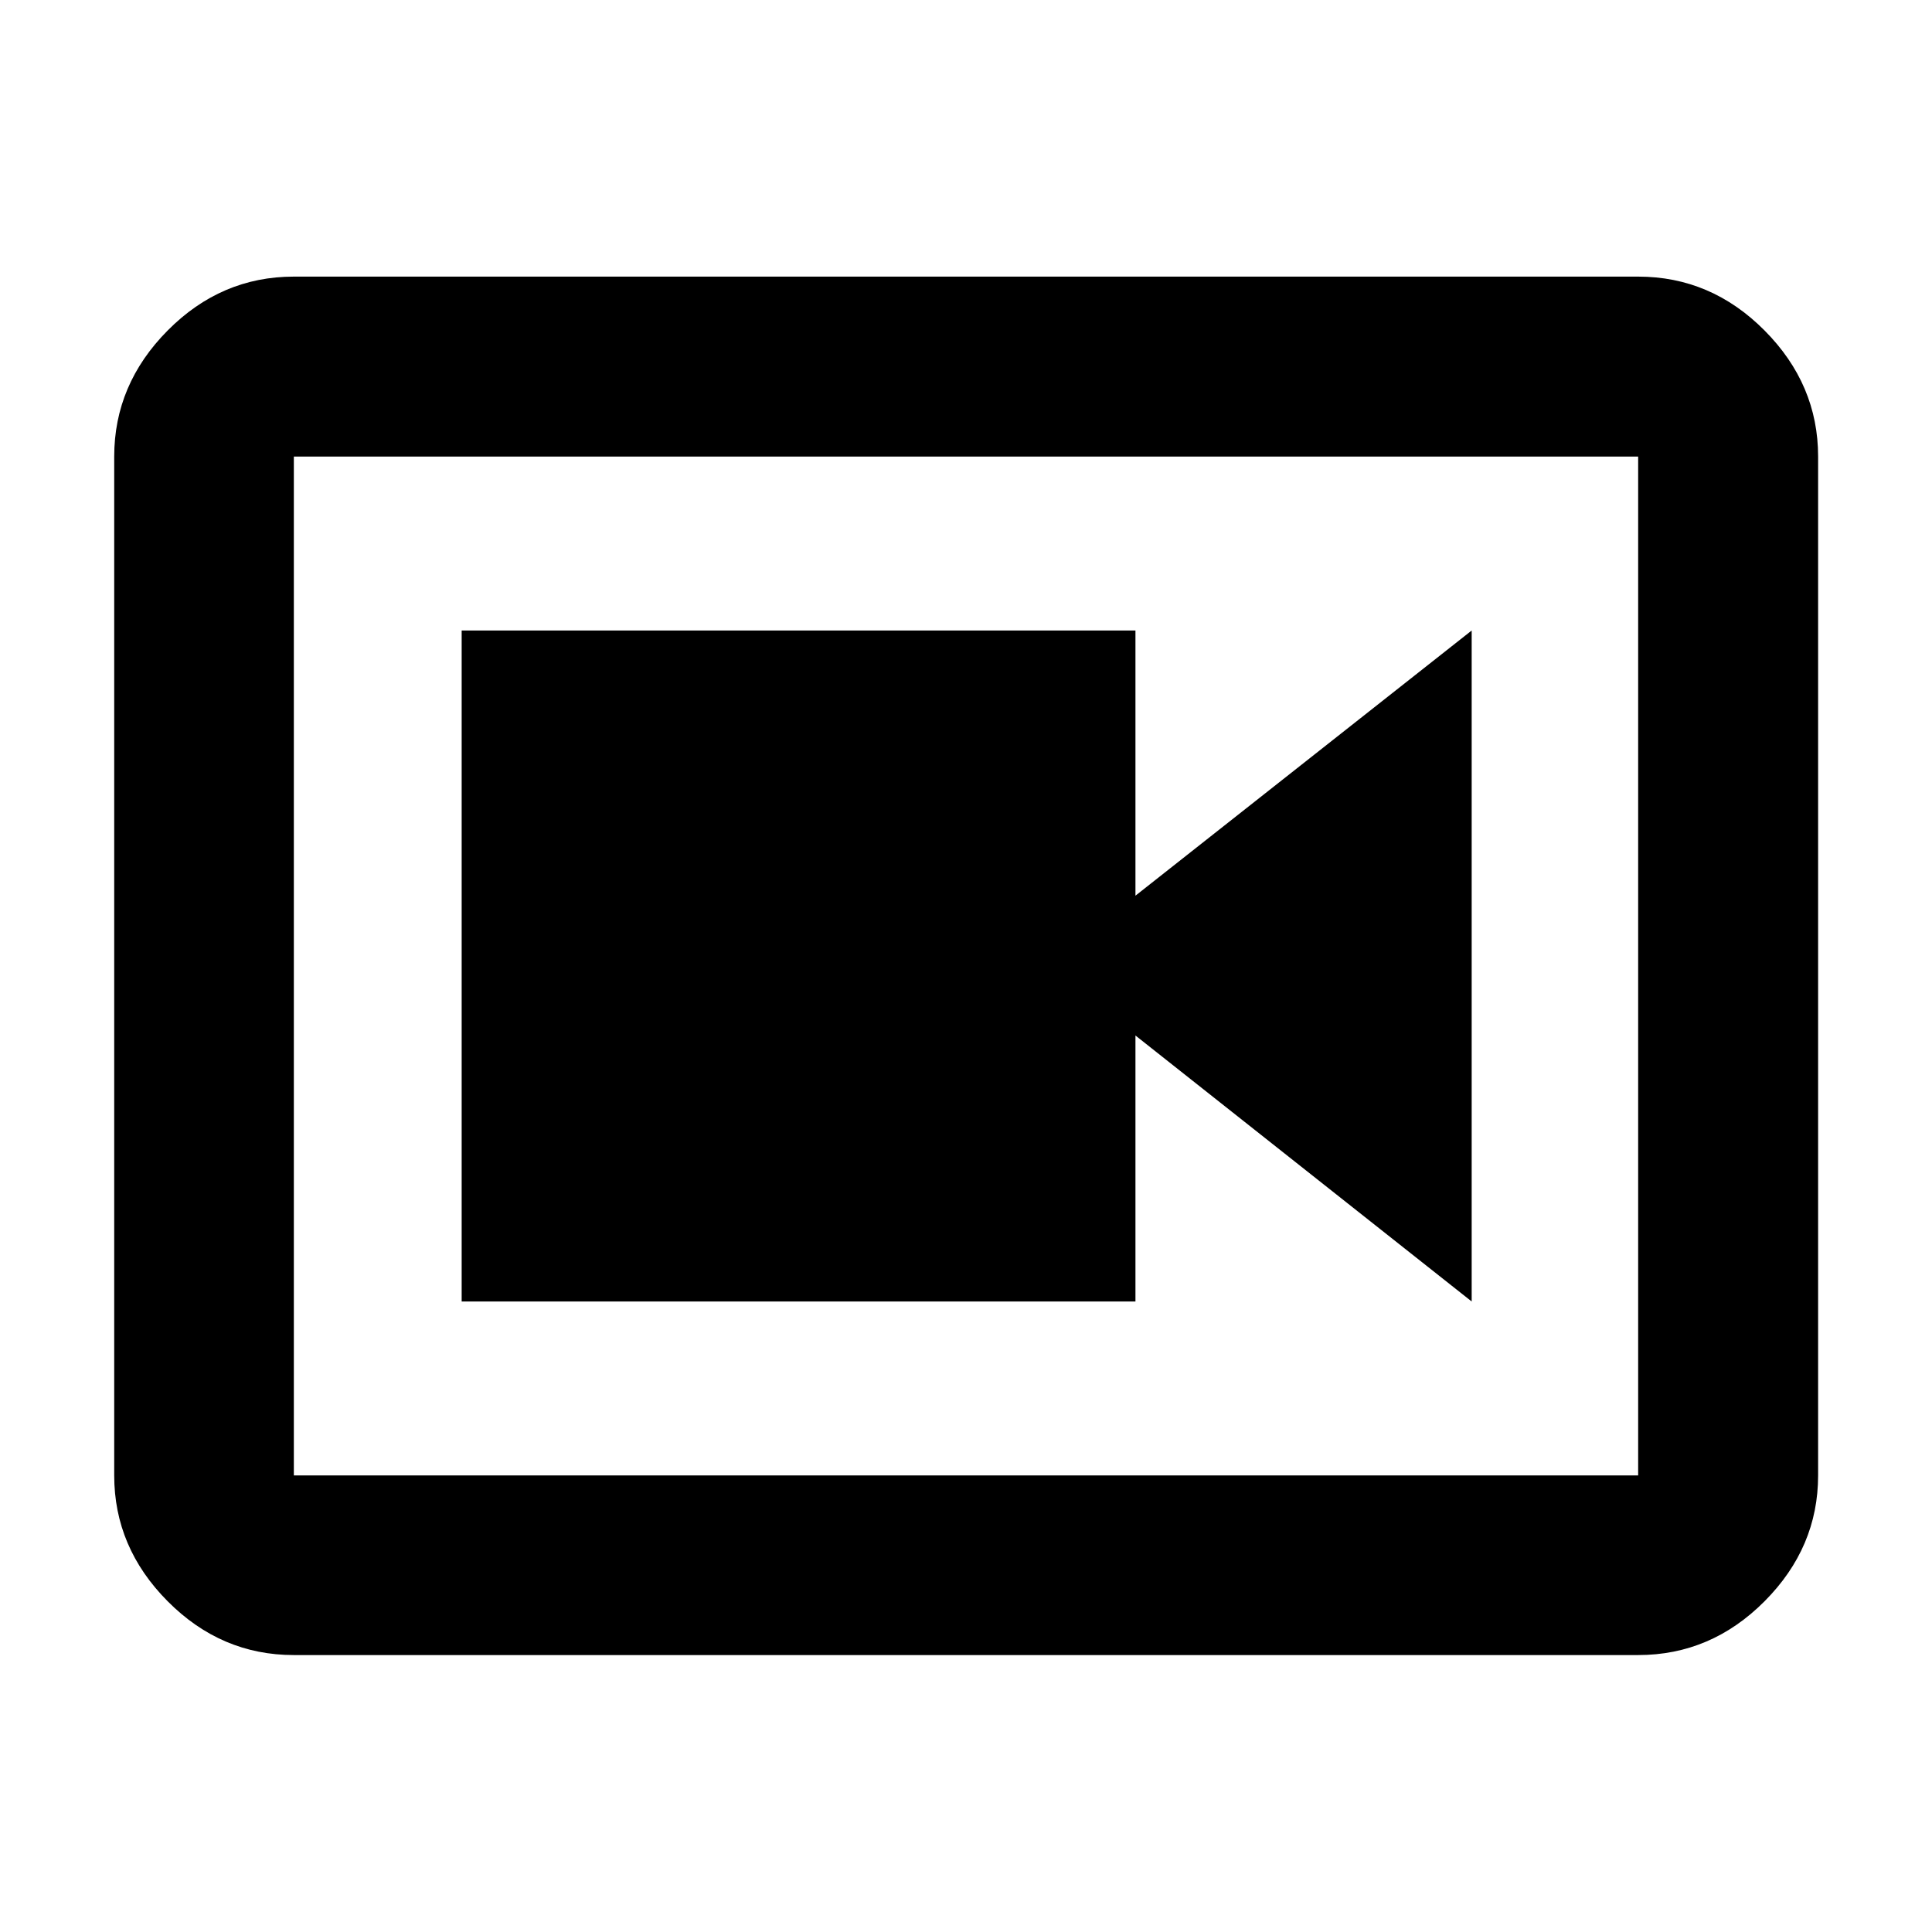 <svg xmlns="http://www.w3.org/2000/svg" height="40" viewBox="0 -960 960 960" width="40"><path d="M229.4-313.3h334.8v-132.16L731.27-313.3v-333.4L564.2-514.94V-646.7H229.4v333.4Zm-83.39 175.69q-36.14 0-62.7-26.73-26.56-26.72-26.56-62.53v-506.26q0-35.87 26.56-62.65 26.56-26.77 62.7-26.77h667.98q36.2 0 62.81 26.77 26.61 26.78 26.61 62.65v506.26q0 35.81-26.61 62.53-26.61 26.73-62.81 26.73H146.01Zm0-89.26h667.98v-506.26H146.01v506.26Zm0-506.26v506.26-506.26Z"/></svg>